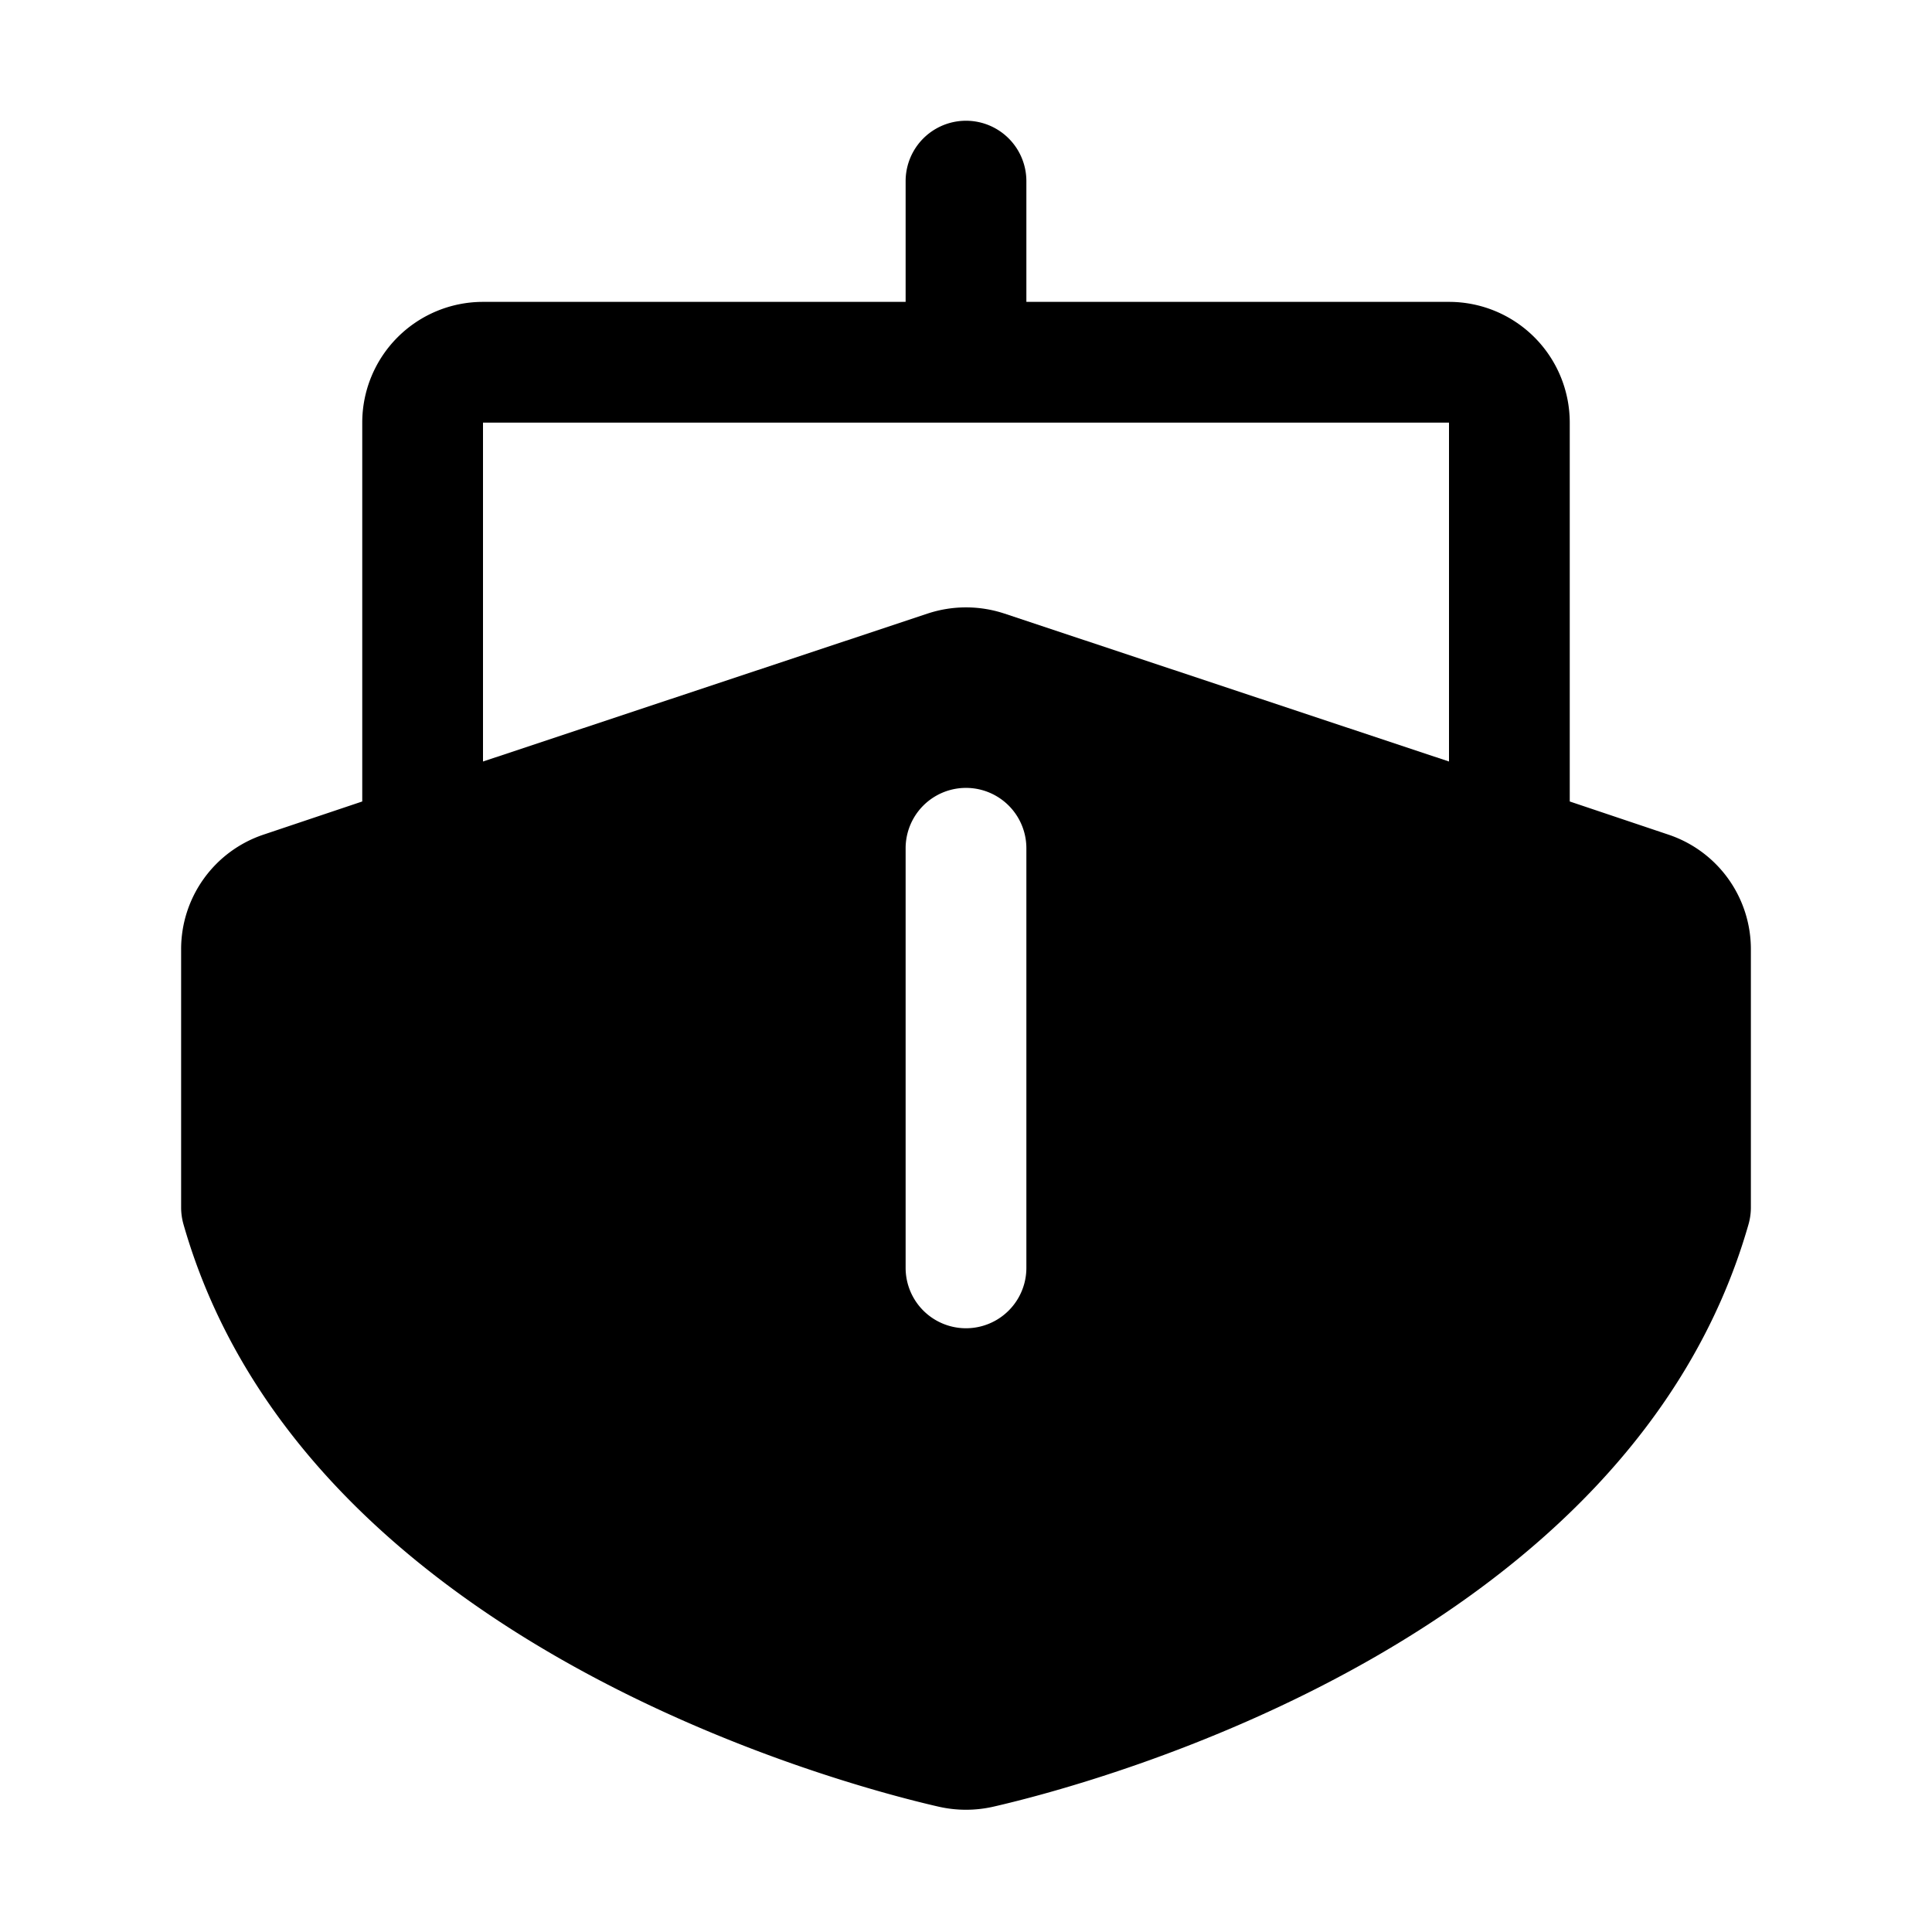 <svg xmlns="http://www.w3.org/2000/svg" viewBox="0 0 32 32" fill="currentColor" aria-hidden="true">
  <path d="M27.637 13.825L26 13.275V7a2 2 0 00-2-2h-7V3a1 1 0 00-2 0v2H8a2 2 0 00-2 2v6.275l-1.638.55A2 2 0 003 15.725V20c0 .093.013.185.038.275C5 27.15 13.8 29.525 15.55 29.925c.296.067.604.067.9 0 1.75-.4 10.55-2.775 12.512-9.65.025-.09.038-.182.038-.275v-4.275a2 2 0 00-1.363-1.9zM17 21a1 1 0 01-2 0v-6.95a1 1 0 012 0V21zm7-8.387l-7.363-2.45a2.025 2.025 0 00-1.274 0L8 12.613V7h16v5.613z"/>
</svg>
